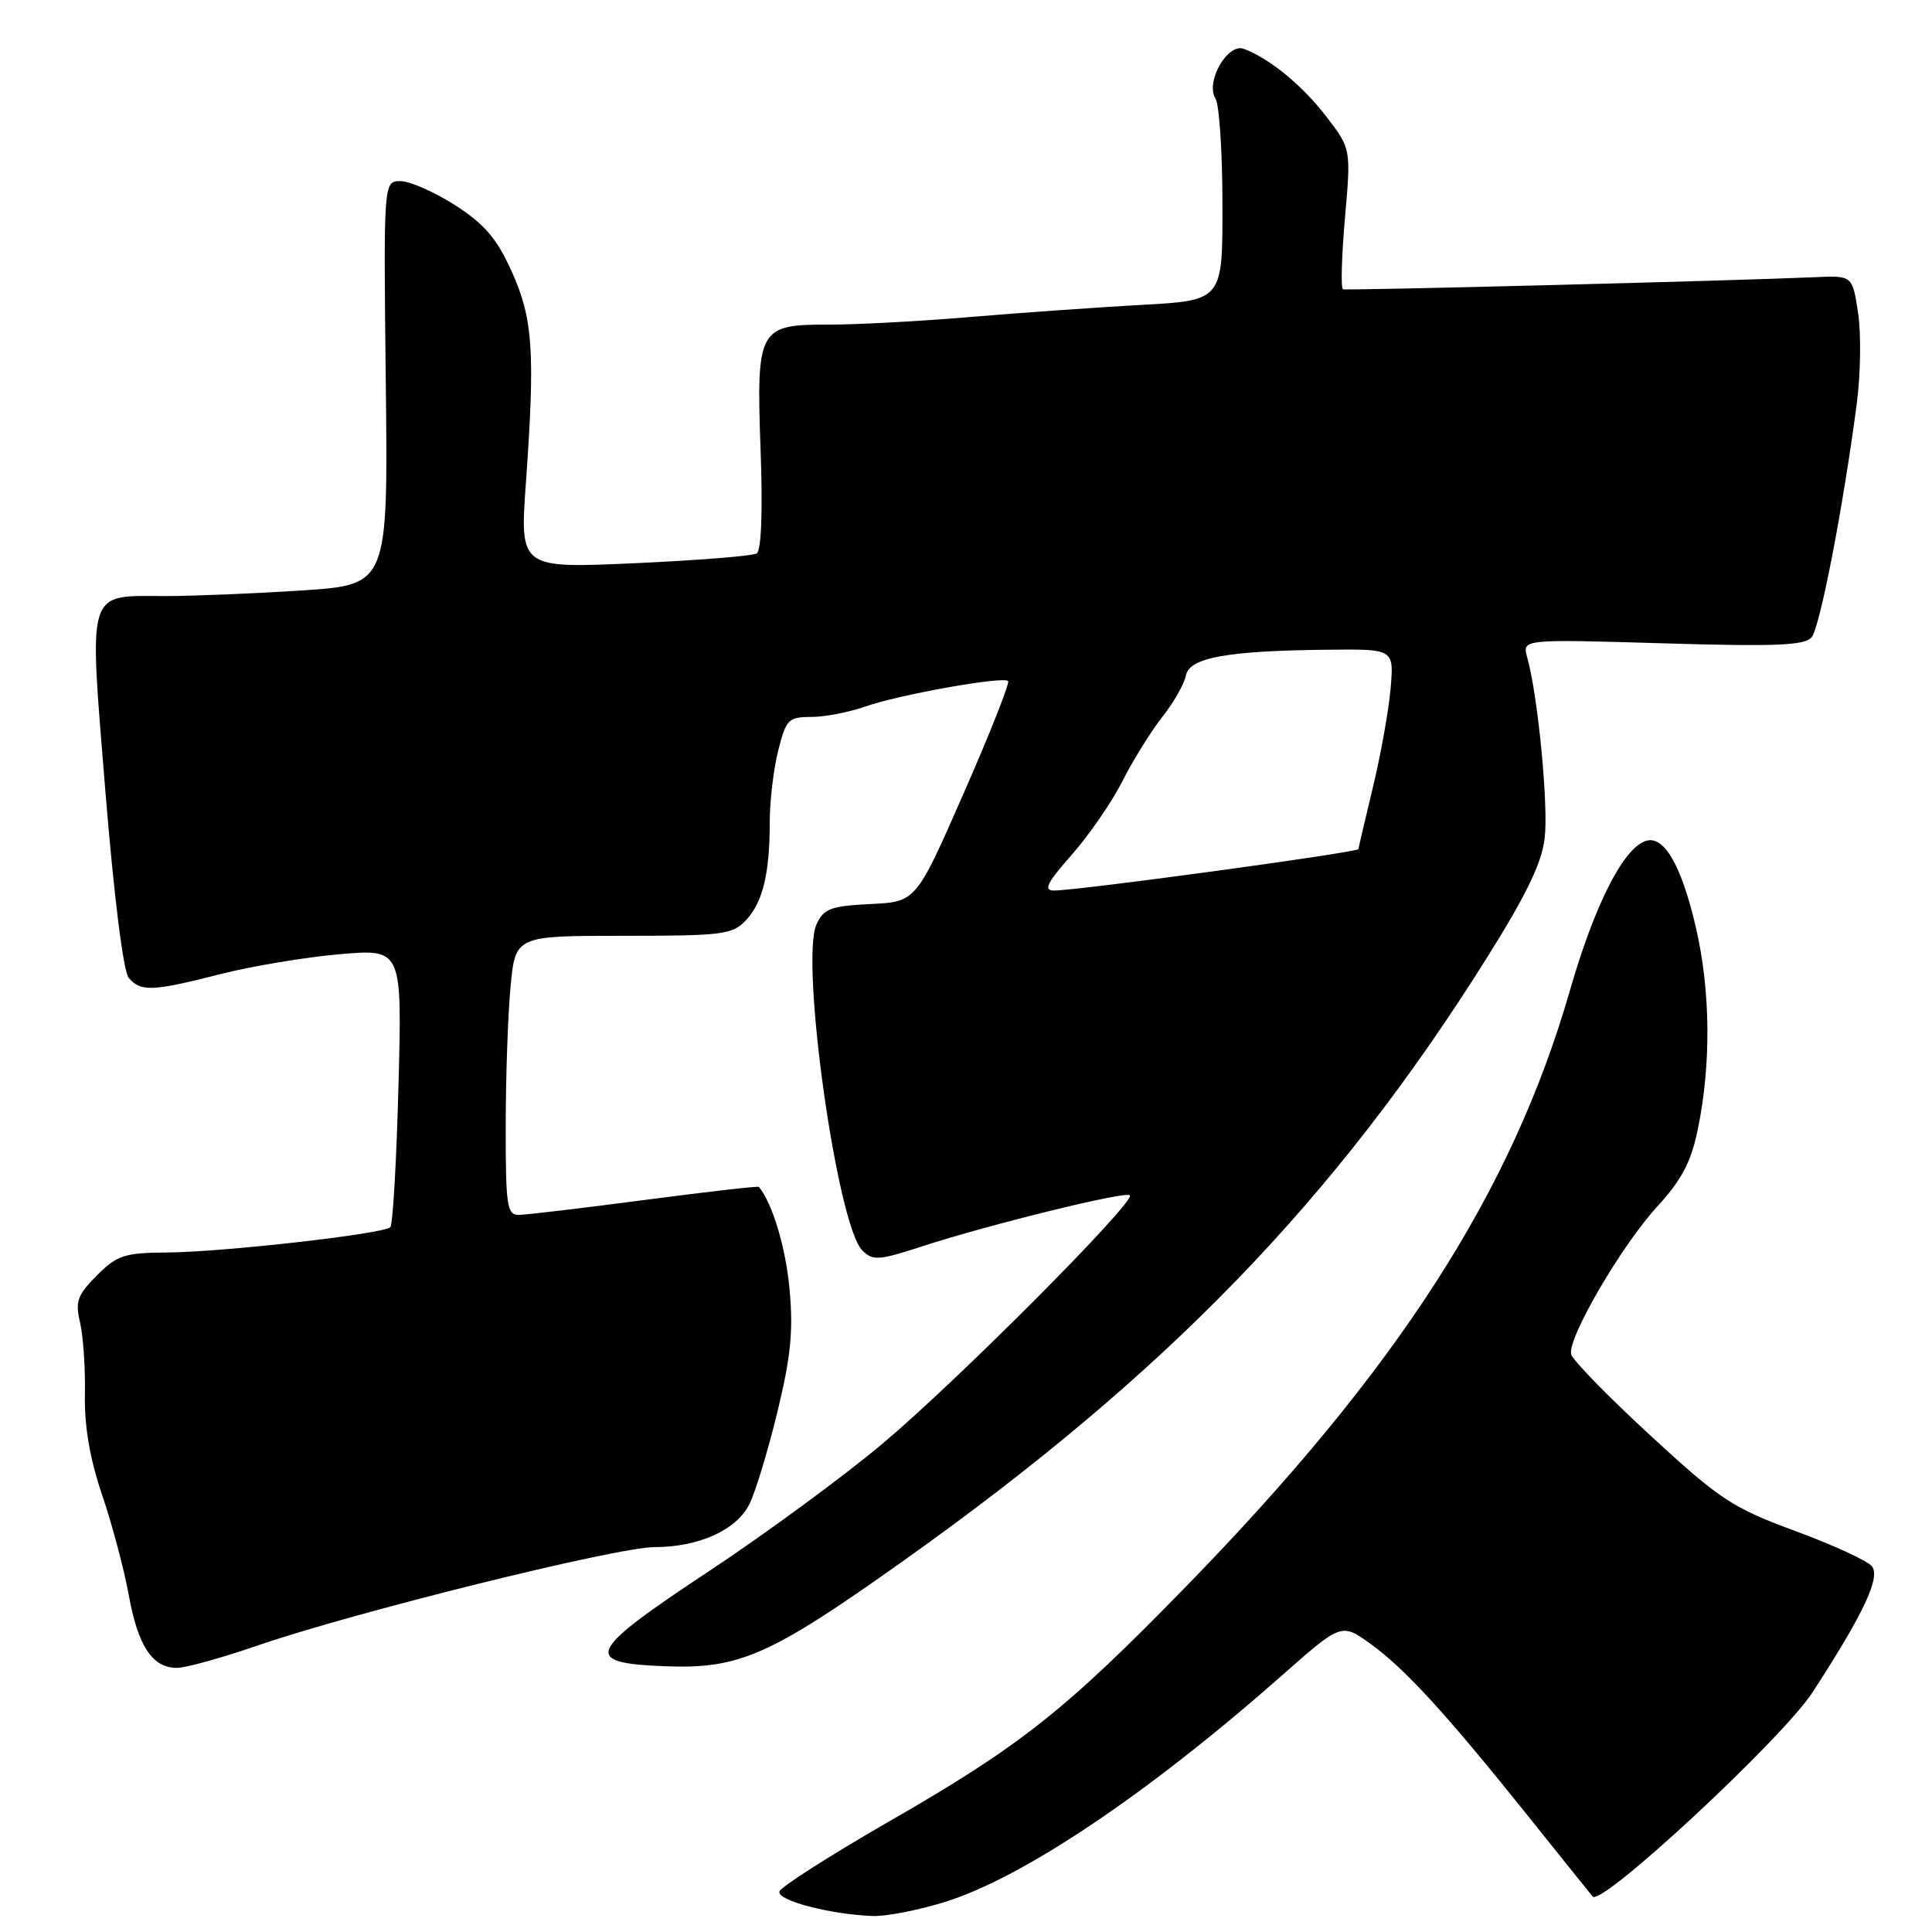<?xml version="1.0" encoding="UTF-8" standalone="no"?>
<!DOCTYPE svg PUBLIC "-//W3C//DTD SVG 1.1//EN" "http://www.w3.org/Graphics/SVG/1.1/DTD/svg11.dtd" >
<svg xmlns="http://www.w3.org/2000/svg" xmlns:xlink="http://www.w3.org/1999/xlink" version="1.1" viewBox="0 0 256 256">
 <g >
 <path fill="currentColor"
d=" M 125.14 252.04 C 135.49 248.84 152.04 237.73 169.79 222.07 C 177.75 215.04 177.75 215.04 181.63 217.84 C 186.21 221.16 191.63 227.09 202.44 240.59 C 206.80 246.04 210.67 250.86 211.04 251.30 C 212.18 252.68 236.22 230.35 240.20 224.20 C 246.99 213.73 249.22 208.97 248.02 207.52 C 247.41 206.79 242.83 204.69 237.84 202.85 C 229.53 199.78 227.90 198.71 218.63 190.16 C 213.06 185.03 208.36 180.20 208.18 179.45 C 207.69 177.32 214.85 165.04 219.57 159.90 C 222.80 156.39 224.07 153.99 224.95 149.73 C 226.76 141.03 226.66 131.22 224.69 122.79 C 222.73 114.43 220.40 110.52 217.95 111.47 C 214.99 112.60 211.23 120.09 208.02 131.25 C 200.32 158.00 185.16 181.51 157.03 210.35 C 141.09 226.70 135.15 231.39 117.76 241.38 C 110.00 245.85 103.48 250.01 103.28 250.63 C 102.90 251.81 109.98 253.67 115.64 253.88 C 117.37 253.95 121.65 253.12 125.14 252.04 Z  M 34.04 218.07 C 46.66 213.70 81.73 205.00 86.72 205.00 C 92.59 205.00 97.57 202.75 99.29 199.33 C 100.08 197.77 101.74 192.30 102.99 187.16 C 104.79 179.79 105.13 176.34 104.62 170.83 C 104.11 165.29 102.37 159.50 100.56 157.27 C 100.45 157.14 93.65 157.92 85.43 159.00 C 77.22 160.08 69.71 160.97 68.75 160.98 C 67.18 161.00 67.00 159.78 67.01 149.25 C 67.01 142.79 67.30 134.46 67.65 130.75 C 68.29 124.00 68.29 124.00 82.61 124.00 C 95.79 124.00 97.07 123.84 98.85 121.93 C 101.09 119.53 102.00 115.73 102.00 108.82 C 102.00 106.11 102.50 101.89 103.12 99.44 C 104.16 95.32 104.48 95.00 107.49 95.00 C 109.28 95.00 112.49 94.38 114.62 93.63 C 119.10 92.05 132.92 89.58 133.58 90.24 C 133.82 90.49 131.18 97.17 127.70 105.09 C 121.38 119.50 121.38 119.50 115.33 119.79 C 110.07 120.05 109.14 120.40 108.19 122.48 C 106.00 127.29 110.92 162.35 114.26 165.69 C 115.65 167.08 116.43 167.02 122.15 165.16 C 130.98 162.28 149.14 157.81 149.71 158.38 C 150.52 159.19 126.93 182.90 117.00 191.24 C 111.78 195.63 101.42 203.24 94.00 208.15 C 77.65 218.96 77.01 220.37 88.22 220.79 C 97.99 221.16 102.05 219.36 119.63 206.87 C 154.52 182.07 176.86 159.01 196.94 127.04 C 202.25 118.59 204.29 114.38 204.68 111.04 C 205.19 106.69 203.78 92.14 202.36 87.10 C 201.69 84.69 201.69 84.69 220.31 85.24 C 235.29 85.69 239.15 85.53 240.05 84.44 C 241.16 83.10 244.24 67.16 246.03 53.50 C 246.54 49.65 246.62 44.25 246.21 41.50 C 245.46 36.50 245.46 36.50 240.48 36.73 C 230.24 37.19 178.48 38.52 177.95 38.33 C 177.65 38.22 177.77 33.99 178.21 28.93 C 179.02 19.72 179.02 19.72 175.76 15.47 C 172.60 11.34 168.27 7.78 164.82 6.47 C 162.66 5.66 159.68 10.88 161.06 13.06 C 161.56 13.85 161.98 20.19 161.98 27.15 C 162.00 39.81 162.00 39.81 151.25 40.40 C 145.34 40.73 135.10 41.45 128.50 42.01 C 121.90 42.57 113.49 43.02 109.81 43.01 C 100.47 43.00 100.20 43.50 100.79 59.85 C 101.08 67.74 100.87 72.96 100.27 73.33 C 99.73 73.67 92.44 74.25 84.08 74.63 C 68.87 75.31 68.87 75.31 69.69 63.91 C 70.92 46.57 70.63 42.22 67.79 35.94 C 65.83 31.60 64.20 29.69 60.30 27.19 C 57.57 25.44 54.31 24.00 53.07 24.00 C 50.82 24.00 50.82 24.00 51.12 50.75 C 51.42 77.50 51.42 77.50 39.96 78.24 C 33.66 78.65 25.56 78.98 21.96 78.98 C 11.35 78.97 11.77 77.64 13.96 104.81 C 15.09 118.70 16.34 128.70 17.05 129.56 C 18.61 131.44 20.19 131.38 29.18 129.08 C 33.30 128.03 40.41 126.84 44.97 126.44 C 53.28 125.72 53.28 125.72 52.80 143.86 C 52.54 153.84 52.05 162.28 51.72 162.61 C 50.84 163.50 29.55 165.91 22.17 165.96 C 16.50 166.00 15.53 166.31 12.84 169.00 C 10.25 171.60 9.95 172.45 10.61 175.25 C 11.03 177.04 11.32 181.32 11.25 184.76 C 11.17 189.02 11.90 193.28 13.54 198.11 C 14.86 202.01 16.45 207.96 17.06 211.35 C 18.28 218.11 20.19 221.00 23.44 221.00 C 24.62 221.00 29.38 219.68 34.04 218.07 Z  M 142.02 113.25 C 144.32 110.64 147.35 106.25 148.73 103.50 C 150.12 100.75 152.50 96.92 154.01 95.00 C 155.53 93.08 156.93 90.60 157.14 89.50 C 157.59 87.13 162.63 86.22 176.10 86.09 C 184.71 86.00 184.71 86.00 184.26 91.25 C 184.01 94.14 182.95 100.05 181.90 104.39 C 180.86 108.73 180.00 112.38 180.00 112.51 C 180.00 112.94 142.87 118.00 139.67 118.00 C 138.22 118.00 138.71 117.00 142.02 113.25 Z "/>
</g>
</svg>